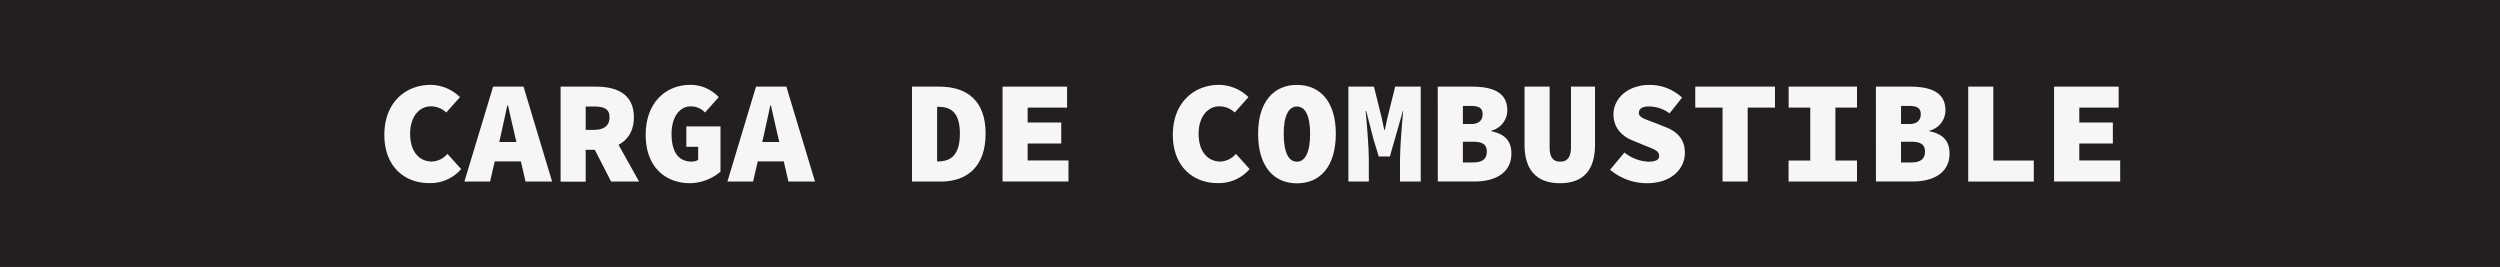 <svg id="Capa_1" data-name="Capa 1" xmlns="http://www.w3.org/2000/svg" viewBox="0 0 650.46 69.46"><rect x="0" y="0" width="650.46" height="69.46" fill="#808080" stroke="none"/><defs><style>.cls-1{fill:#231f20;stroke:#231f20;stroke-miterlimit:10;stroke-width:0.46px;}.cls-2{fill:#f6f6f6;}</style></defs><rect class="cls-1" x="0.23" y="0.23" width="650" height="69"/><path class="cls-2" d="M100,35.08c0-8.28,5.39-13,12.08-13a11.15,11.15,0,0,1,7.6,3.19l-3.57,4a5.82,5.82,0,0,0-4-1.6c-3,0-5.4,2.66-5.4,7.14,0,4.64,2.36,7.22,5.7,7.22a5.55,5.55,0,0,0,4-2l3.57,3.95a10.46,10.46,0,0,1-8.28,3.65C105.5,47.7,100,43.52,100,35.08Z" transform="translate(0 0)"/><path class="cls-2" d="M128.3,22.54h7.91l7.44,24.7h-6.91l-2.78-12c-.53-2.35-1.25-5.31-1.78-7.82H132c-.53,2.51-1.18,5.47-1.71,7.82l-2.78,12h-6.68Zm-2.09,14.4h12V42h-12Z" transform="translate(0 0)"/><path class="cls-2" d="M145.86,22.54h9.19c5.32,0,9.88,1.83,9.88,8,0,6-4.56,8.44-9.88,8.44h-2.66v8.28h-6.53Zm8.74,11.25c2.58,0,4-1.14,4-3.27s-1.37-2.81-4-2.81h-2.21v6.08Zm3.68-.87,8,14.32H159l-5.13-10Z" transform="translate(0 0)"/><path class="cls-2" d="M168,35.08c0-8.36,5.2-13,11.62-13A10.05,10.05,0,0,1,187,25.28l-3.57,4a4.89,4.89,0,0,0-3.8-1.6c-2.7,0-4.9,2.66-4.9,7.14,0,4.64,1.71,7.22,5.24,7.22a2.94,2.94,0,0,0,1.68-.45V38.2h-3.08V32.88h8.89V44.66a12.44,12.44,0,0,1-7.87,3C173.22,47.7,168,43.52,168,35.08Z" transform="translate(0 0)"/><path class="cls-2" d="M196.7,22.54h7.9l7.45,24.7h-6.91l-2.78-12c-.53-2.35-1.25-5.31-1.78-7.82h-.15c-.54,2.51-1.18,5.47-1.71,7.82l-2.78,12h-6.68Zm-2.09,14.4h12V42h-12Z" transform="translate(0 0)"/><path class="cls-2" d="M237.29,22.54h7.1c7.07,0,12.05,3.5,12.05,12.24s-5,12.46-11.67,12.46h-7.48ZM244.05,42c3.15,0,5.7-1.45,5.7-7.22s-2.55-7-5.7-7h-.23V42Z" transform="translate(0 0)"/><path class="cls-2" d="M260.85,22.54h16.79V28H267.38v3.87h8.74v5.47h-8.74v4.41H278v5.47H260.85Z" transform="translate(0 0)"/><path class="cls-2" d="M305.15,35.08c0-8.28,5.4-13,12.09-13a11.11,11.11,0,0,1,7.59,3.19l-3.57,4a5.8,5.8,0,0,0-4-1.6c-3,0-5.4,2.66-5.4,7.14,0,4.64,2.36,7.22,5.7,7.22a5.57,5.57,0,0,0,4-2l3.57,3.95a10.46,10.46,0,0,1-8.28,3.65C310.7,47.7,305.15,43.52,305.15,35.08Z" transform="translate(0 0)"/><path class="cls-2" d="M327.34,34.78c0-8.36,4.11-12.69,10.11-12.69s10.11,4.33,10.11,12.69c0,8.59-4.11,12.92-10.11,12.92S327.34,43.37,327.34,34.78Zm13.53,0c0-4.71-1.29-7.07-3.42-7.07S334,30.07,334,34.78c0,4.94,1.29,7.29,3.42,7.29S340.87,39.72,340.87,34.78Z" transform="translate(0 0)"/><path class="cls-2" d="M350.83,22.54h6.65l2,8.06.68,3.19h.16L361,30.6l2-8.06h6.65v24.7h-5.39V41.43c0-2.93.53-9.65.83-12.54H365l-2.09,7.33-1.29,4.49h-2.89l-1.37-4.49-1.9-7.33h-.15c.31,2.89.84,9.61.84,12.54v5.81h-5.32Z" transform="translate(0 0)"/><path class="cls-2" d="M374.08,22.54h8.82c5.17,0,9.27,1.3,9.27,6.16A5.45,5.45,0,0,1,388,34v.15c3.5.68,5.24,2.51,5.24,5.78,0,5.09-4.25,7.29-9.57,7.29h-9.58Zm8.67,9.73c2.12,0,3-1.06,3-2.58s-.92-2.13-3-2.13h-2.13v4.71Zm.45,10c2.59,0,3.65-1,3.65-2.82s-1.06-2.58-3.65-2.58h-2.58v5.4Z" transform="translate(0 0)"/><path class="cls-2" d="M396.66,37.67V22.54h6.53V38.43c0,2.12.65,3.64,2.74,3.64s2.81-1.52,2.81-3.64V22.54H415V37.67c0,6.15-2.65,10-9.11,10S396.66,43.82,396.66,37.67Z" transform="translate(0 0)"/><path class="cls-2" d="M418.92,44.16l3.73-4.48a10.68,10.68,0,0,0,6.3,2.39c2,0,2.74-.64,2.74-1.44,0-1.44-1.29-1.75-3.57-2.7L425,36.64c-2.85-1.06-5.2-3.3-5.2-6.88,0-4.21,3.79-7.67,9.42-7.67a12.41,12.41,0,0,1,8.43,3.3l-3.26,4.11a9,9,0,0,0-5.55-1.79c-1.45,0-2.43.53-2.43,1.67s1.4,1.56,3.87,2.47L433.17,33c3.31,1.22,5.21,3.34,5.21,6.76,0,4.18-3.5,7.91-9.88,7.91A14.88,14.88,0,0,1,418.92,44.16Z" transform="translate(0 0)"/><path class="cls-2" d="M448.18,28h-7.1V22.54h20.74V28h-7.1V47.24h-6.54Z" transform="translate(0 0)"/><path class="cls-2" d="M465.36,41.77H471V28h-5.62V22.54h17.78V28h-5.62V41.77h5.62v5.47H465.36Z" transform="translate(0 0)"/><path class="cls-2" d="M488.08,22.54h8.82c5.16,0,9.27,1.3,9.27,6.16A5.45,5.45,0,0,1,502,34v.15c3.49.68,5.24,2.51,5.24,5.78,0,5.09-4.25,7.29-9.57,7.29h-9.58Zm8.67,9.73c2.12,0,3-1.06,3-2.58s-.91-2.13-3-2.13h-2.13v4.71Zm.45,10c2.58,0,3.65-1,3.65-2.82s-1.07-2.58-3.65-2.58h-2.58v5.4Z" transform="translate(0 0)"/><path class="cls-2" d="M512.1,22.54h6.53V41.77h10.53v5.47H512.1Z" transform="translate(0 0)"/><path class="cls-2" d="M534.44,22.54h16.8V28H541v3.87h8.73v5.47H541v4.41h10.64v5.47H534.44Z" transform="translate(0 0)"/></svg>